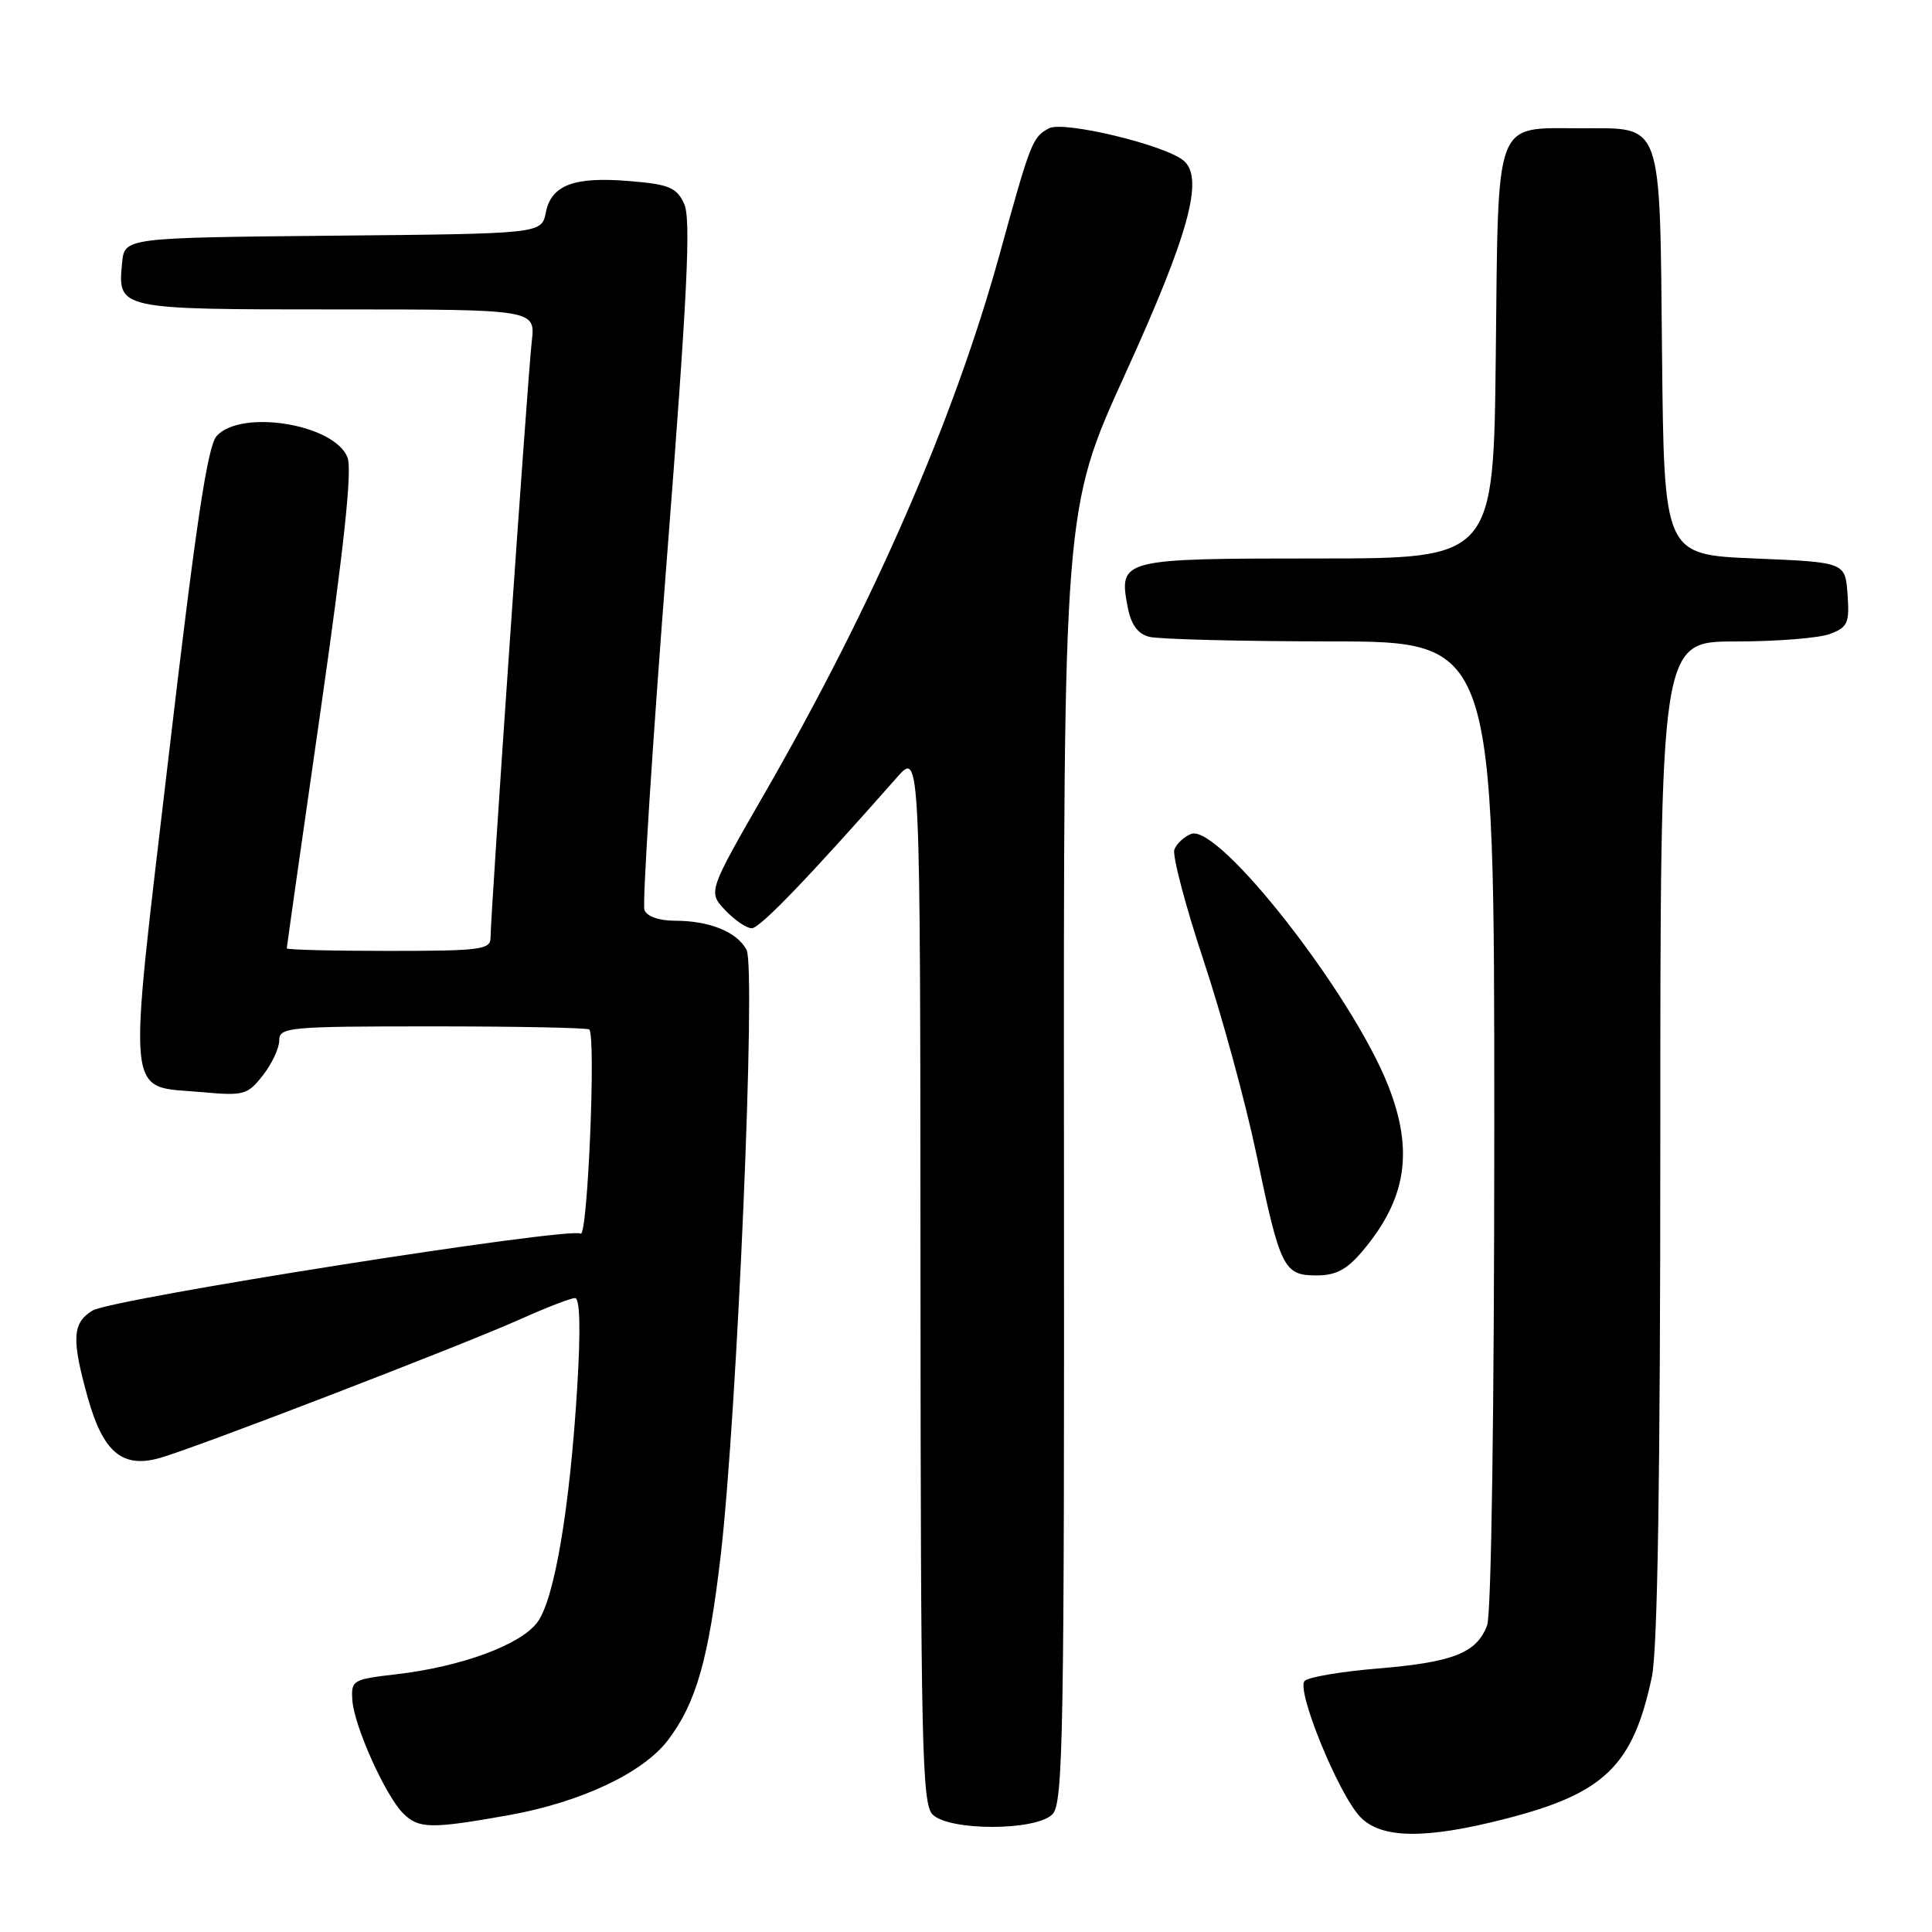 <?xml version="1.0" encoding="UTF-8" standalone="no"?>
<!DOCTYPE svg PUBLIC "-//W3C//DTD SVG 1.1//EN" "http://www.w3.org/Graphics/SVG/1.1/DTD/svg11.dtd" >
<svg xmlns="http://www.w3.org/2000/svg" xmlns:xlink="http://www.w3.org/1999/xlink" version="1.1" viewBox="0 0 256 256">
 <g >
 <path fill="currentColor"
d=" M 199.45 241.01 C 212.60 237.65 216.38 233.99 218.88 222.20 C 219.64 218.59 220.00 195.93 220.00 150.95 C 220.00 85.00 220.00 85.00 229.93 85.00 C 235.40 85.00 241.05 84.55 242.49 84.00 C 244.84 83.11 245.08 82.55 244.81 78.75 C 244.50 74.50 244.50 74.50 232.50 74.00 C 220.50 73.50 220.50 73.50 220.23 47.06 C 219.92 15.63 220.40 17.00 209.54 17.00 C 197.88 17.00 198.55 15.24 198.20 46.92 C 197.91 74.00 197.91 74.00 174.58 74.00 C 148.56 74.00 148.23 74.08 149.41 80.38 C 149.86 82.75 150.72 83.96 152.27 84.38 C 153.50 84.70 164.29 84.98 176.25 84.99 C 198.00 85.00 198.00 85.00 198.00 148.93 C 198.00 187.00 197.61 213.88 197.05 215.37 C 195.66 219.03 192.57 220.25 182.64 221.08 C 177.77 221.48 173.38 222.22 172.87 222.73 C 171.71 223.89 177.31 237.64 180.21 240.72 C 182.96 243.65 188.80 243.74 199.45 241.01 Z  M 67.36 240.53 C 76.92 238.82 85.17 234.95 88.49 230.60 C 92.23 225.70 93.89 219.91 95.50 206.08 C 97.68 187.32 100.20 128.25 98.92 125.85 C 97.64 123.47 94.01 122.00 89.40 122.00 C 87.34 122.00 85.72 121.43 85.39 120.58 C 85.10 119.81 86.42 98.99 88.34 74.33 C 91.10 38.83 91.58 28.98 90.65 27.00 C 89.65 24.84 88.66 24.43 83.49 24.00 C 76.07 23.37 73.05 24.50 72.32 28.17 C 71.76 30.97 71.76 30.97 44.13 31.23 C 16.50 31.50 16.50 31.50 16.18 34.82 C 15.59 41.01 15.52 41.00 44.60 41.00 C 70.96 41.00 70.96 41.00 70.46 45.25 C 69.94 49.65 65.00 121.16 65.00 124.25 C 65.00 125.83 63.69 126.00 51.50 126.00 C 44.08 126.00 38.00 125.85 38.00 125.66 C 38.00 125.48 40.01 111.30 42.48 94.16 C 45.59 72.46 46.68 62.28 46.05 60.63 C 44.37 56.21 31.97 54.17 28.71 57.77 C 27.50 59.11 25.96 69.36 22.34 100.26 C 16.87 146.91 16.56 143.79 26.70 144.71 C 32.31 145.22 32.79 145.09 34.83 142.49 C 36.02 140.97 37.00 138.89 37.00 137.87 C 37.00 136.11 38.16 136.00 57.33 136.00 C 68.52 136.00 77.85 136.19 78.08 136.41 C 78.99 137.31 77.86 164.03 76.94 163.46 C 75.44 162.54 14.77 172.10 12.25 173.66 C 9.57 175.31 9.46 177.43 11.65 185.26 C 13.67 192.45 16.24 194.59 21.18 193.19 C 25.93 191.85 61.27 178.24 68.83 174.85 C 72.32 173.28 75.64 172.00 76.19 172.00 C 76.85 172.00 76.95 176.07 76.49 183.75 C 75.51 199.82 73.48 211.88 71.21 214.95 C 69.01 217.95 61.10 220.86 52.50 221.85 C 46.71 222.52 46.51 222.64 46.69 225.31 C 46.93 228.72 51.06 237.92 53.41 240.27 C 55.48 242.33 57.07 242.36 67.36 240.53 Z  M 139.45 240.41 C 140.88 238.98 141.04 230.22 140.98 153.16 C 140.92 67.50 140.92 67.50 149.12 49.50 C 157.55 31.01 159.58 23.56 156.83 21.28 C 154.32 19.19 140.91 15.98 139.00 17.00 C 136.80 18.17 136.57 18.76 132.47 33.64 C 126.43 55.52 115.82 79.89 101.48 104.84 C 93.81 118.17 93.81 118.17 96.08 120.59 C 97.33 121.91 98.91 123.00 99.61 123.00 C 100.69 123.00 107.06 116.38 118.86 103.00 C 121.94 99.50 121.94 99.50 121.97 169.18 C 122.00 231.16 122.17 239.03 123.57 240.43 C 125.77 242.63 137.24 242.62 139.45 240.41 Z  M 180.56 165.75 C 186.37 158.86 187.35 152.50 183.94 143.85 C 179.14 131.67 161.46 109.09 157.83 110.50 C 156.91 110.86 155.91 111.79 155.61 112.57 C 155.32 113.34 157.05 119.94 159.47 127.24 C 161.89 134.53 165.04 146.06 166.46 152.85 C 169.64 168.07 170.09 169.00 174.45 169.00 C 177.03 169.00 178.47 168.23 180.56 165.75 Z "/>
</g>
</svg>